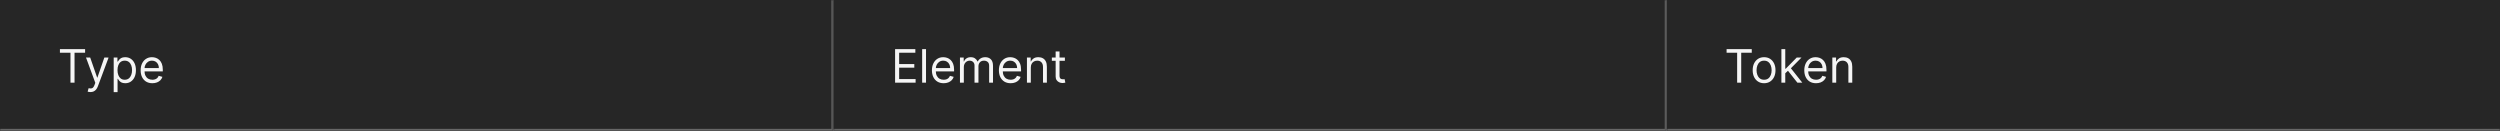 <svg width="1300" height="68" viewBox="0 0 1300 68" fill="none" xmlns="http://www.w3.org/2000/svg">
<rect x="0" y="0" width="1300" height="68" fill="#808080" stroke="none"/>
<mask id="path-1-inside-1_1637_8864" fill="white">
<path d="M0 0H433.333V68H0V0Z"/>
</mask>
<path d="M0 0H433.333V68H0V0Z" fill="#262626"/>
<path d="M433.333 68V69H434.333V68H433.333ZM432.333 0V68H434.333V0H432.333ZM433.333 67H0V69H433.333V67Z" fill="white" fill-opacity="0.3" mask="url(#path-1-inside-1_1637_8864)"/>
<path d="M31.159 27.421V25.546H44.25V27.421H38.761V43H36.648V27.421H31.159ZM47.035 47.875C46.694 47.875 46.39 47.847 46.123 47.79C45.856 47.739 45.671 47.688 45.569 47.636L46.08 45.864C46.813 46.051 47.424 46.045 47.913 45.847C48.401 45.653 48.825 45.068 49.182 44.091L49.557 43.068L44.717 29.909H46.898L50.512 40.341H50.648L54.262 29.909L56.461 29.943L50.887 44.909C50.637 45.574 50.327 46.125 49.958 46.562C49.589 47.006 49.16 47.335 48.671 47.551C48.188 47.767 47.643 47.875 47.035 47.875ZM59.122 47.909V29.909H61.065V31.989H61.304C61.452 31.761 61.656 31.472 61.918 31.119C62.185 30.761 62.565 30.443 63.06 30.165C63.56 29.881 64.236 29.739 65.088 29.739C66.19 29.739 67.162 30.014 68.003 30.565C68.844 31.116 69.5 31.898 69.972 32.909C70.443 33.92 70.679 35.114 70.679 36.489C70.679 37.875 70.443 39.077 69.972 40.094C69.5 41.105 68.847 41.889 68.011 42.446C67.176 42.997 66.213 43.273 65.122 43.273C64.281 43.273 63.608 43.133 63.102 42.855C62.597 42.571 62.207 42.25 61.935 41.892C61.662 41.528 61.452 41.227 61.304 40.989H61.133V47.909H59.122ZM61.099 36.455C61.099 37.443 61.244 38.315 61.534 39.071C61.824 39.821 62.247 40.409 62.804 40.835C63.361 41.256 64.043 41.466 64.849 41.466C65.69 41.466 66.392 41.244 66.954 40.801C67.523 40.352 67.949 39.75 68.233 38.994C68.523 38.233 68.668 37.386 68.668 36.455C68.668 35.534 68.526 34.705 68.242 33.966C67.963 33.222 67.54 32.633 66.972 32.202C66.409 31.764 65.702 31.546 64.849 31.546C64.031 31.546 63.344 31.753 62.787 32.168C62.23 32.577 61.81 33.151 61.526 33.889C61.242 34.622 61.099 35.477 61.099 36.455ZM79.236 43.273C77.974 43.273 76.886 42.994 75.972 42.438C75.062 41.875 74.361 41.091 73.867 40.085C73.378 39.074 73.133 37.898 73.133 36.557C73.133 35.216 73.378 34.034 73.867 33.011C74.361 31.983 75.048 31.182 75.929 30.608C76.815 30.028 77.849 29.739 79.031 29.739C79.713 29.739 80.386 29.852 81.051 30.079C81.716 30.307 82.321 30.676 82.867 31.188C83.412 31.693 83.847 32.364 84.171 33.199C84.494 34.034 84.656 35.062 84.656 36.284V37.136H74.565V35.398H82.611C82.611 34.659 82.463 34 82.168 33.42C81.878 32.841 81.463 32.383 80.923 32.048C80.389 31.713 79.758 31.546 79.031 31.546C78.23 31.546 77.537 31.744 76.952 32.142C76.372 32.534 75.926 33.045 75.614 33.676C75.301 34.307 75.145 34.983 75.145 35.705V36.864C75.145 37.852 75.315 38.69 75.656 39.378C76.003 40.06 76.483 40.58 77.097 40.938C77.71 41.29 78.423 41.466 79.236 41.466C79.764 41.466 80.242 41.392 80.668 41.244C81.099 41.091 81.472 40.864 81.784 40.562C82.097 40.256 82.338 39.875 82.508 39.42L84.452 39.966C84.247 40.625 83.903 41.205 83.421 41.705C82.938 42.199 82.341 42.585 81.631 42.864C80.921 43.136 80.122 43.273 79.236 43.273Z" fill="white" fill-opacity="0.95"/>
<mask id="path-4-inside-2_1637_8864" fill="white">
<path d="M433.333 0H866.667V68H433.333V0Z"/>
</mask>
<path d="M433.333 0H866.667V68H433.333V0Z" fill="#262626"/>
<path d="M866.667 68V69H867.667V68H866.667ZM865.667 0V68H867.667V0H865.667ZM866.667 67H433.333V69H866.667V67Z" fill="white" fill-opacity="0.3" mask="url(#path-4-inside-2_1637_8864)"/>
<path d="M465.447 43V25.546H475.981V27.421H467.561V33.318H475.436V35.193H467.561V41.125H476.117V43H465.447ZM481.529 25.546V43H479.518V25.546H481.529ZM490.702 43.273C489.441 43.273 488.353 42.994 487.438 42.438C486.529 41.875 485.827 41.091 485.333 40.085C484.844 39.074 484.6 37.898 484.6 36.557C484.6 35.216 484.844 34.034 485.333 33.011C485.827 31.983 486.514 31.182 487.395 30.608C488.281 30.028 489.316 29.739 490.497 29.739C491.179 29.739 491.853 29.852 492.517 30.079C493.182 30.307 493.787 30.676 494.333 31.188C494.878 31.693 495.313 32.364 495.637 33.199C495.96 34.034 496.122 35.062 496.122 36.284V37.136H486.031V35.398H494.077C494.077 34.659 493.929 34 493.634 33.42C493.344 32.841 492.929 32.383 492.389 32.048C491.855 31.713 491.225 31.546 490.497 31.546C489.696 31.546 489.003 31.744 488.418 32.142C487.838 32.534 487.392 33.045 487.08 33.676C486.767 34.307 486.611 34.983 486.611 35.705V36.864C486.611 37.852 486.781 38.69 487.122 39.378C487.469 40.06 487.949 40.58 488.563 40.938C489.176 41.29 489.889 41.466 490.702 41.466C491.23 41.466 491.708 41.392 492.134 41.244C492.566 41.091 492.938 40.864 493.25 40.562C493.563 40.256 493.804 39.875 493.975 39.42L495.918 39.966C495.713 40.625 495.37 41.205 494.887 41.705C494.404 42.199 493.807 42.585 493.097 42.864C492.387 43.136 491.588 43.273 490.702 43.273ZM499.182 43V29.909H501.125V31.954H501.296C501.568 31.256 502.009 30.713 502.617 30.327C503.225 29.935 503.955 29.739 504.807 29.739C505.671 29.739 506.389 29.935 506.963 30.327C507.543 30.713 507.995 31.256 508.318 31.954H508.455C508.79 31.278 509.293 30.741 509.963 30.344C510.634 29.94 511.438 29.739 512.375 29.739C513.546 29.739 514.503 30.105 515.247 30.838C515.992 31.565 516.364 32.699 516.364 34.239V43H514.353V34.239C514.353 33.273 514.088 32.582 513.56 32.168C513.031 31.753 512.409 31.546 511.693 31.546C510.773 31.546 510.06 31.824 509.554 32.381C509.049 32.932 508.796 33.631 508.796 34.477V43H506.75V34.034C506.75 33.29 506.509 32.69 506.026 32.236C505.543 31.776 504.921 31.546 504.159 31.546C503.637 31.546 503.148 31.685 502.693 31.963C502.245 32.242 501.881 32.628 501.603 33.122C501.33 33.611 501.193 34.176 501.193 34.818V43H499.182ZM525.53 43.273C524.269 43.273 523.181 42.994 522.266 42.438C521.357 41.875 520.655 41.091 520.161 40.085C519.672 39.074 519.428 37.898 519.428 36.557C519.428 35.216 519.672 34.034 520.161 33.011C520.655 31.983 521.343 31.182 522.223 30.608C523.11 30.028 524.144 29.739 525.326 29.739C526.007 29.739 526.681 29.852 527.345 30.079C528.01 30.307 528.615 30.676 529.161 31.188C529.706 31.693 530.141 32.364 530.465 33.199C530.789 34.034 530.951 35.062 530.951 36.284V37.136H520.86V35.398H528.905C528.905 34.659 528.757 34 528.462 33.42C528.172 32.841 527.757 32.383 527.218 32.048C526.683 31.713 526.053 31.546 525.326 31.546C524.524 31.546 523.831 31.744 523.246 32.142C522.666 32.534 522.22 33.045 521.908 33.676C521.595 34.307 521.439 34.983 521.439 35.705V36.864C521.439 37.852 521.61 38.69 521.951 39.378C522.297 40.06 522.777 40.58 523.391 40.938C524.005 41.29 524.718 41.466 525.53 41.466C526.058 41.466 526.536 41.392 526.962 41.244C527.394 41.091 527.766 40.864 528.078 40.562C528.391 40.256 528.632 39.875 528.803 39.42L530.746 39.966C530.541 40.625 530.198 41.205 529.715 41.705C529.232 42.199 528.635 42.585 527.925 42.864C527.215 43.136 526.416 43.273 525.53 43.273ZM536.022 35.125V43H534.01V29.909H535.953V31.954H536.124C536.431 31.29 536.897 30.756 537.522 30.352C538.147 29.943 538.953 29.739 539.942 29.739C540.828 29.739 541.604 29.921 542.269 30.284C542.933 30.642 543.451 31.188 543.82 31.921C544.189 32.648 544.374 33.568 544.374 34.682V43H542.362V34.818C542.362 33.79 542.095 32.989 541.561 32.415C541.027 31.835 540.294 31.546 539.362 31.546C538.72 31.546 538.147 31.685 537.641 31.963C537.141 32.242 536.746 32.648 536.456 33.182C536.166 33.716 536.022 34.364 536.022 35.125ZM553.742 29.909V31.614H546.958V29.909H553.742ZM548.936 26.773H550.947V39.25C550.947 39.818 551.029 40.244 551.194 40.528C551.365 40.807 551.581 40.994 551.842 41.091C552.109 41.182 552.39 41.227 552.686 41.227C552.907 41.227 553.089 41.216 553.231 41.193C553.373 41.165 553.487 41.142 553.572 41.125L553.981 42.932C553.845 42.983 553.654 43.034 553.41 43.085C553.166 43.142 552.856 43.17 552.481 43.17C551.913 43.17 551.356 43.048 550.811 42.804C550.271 42.56 549.822 42.188 549.464 41.688C549.112 41.188 548.936 40.557 548.936 39.795V26.773Z" fill="white" fill-opacity="0.95"/>
<mask id="path-7-inside-3_1637_8864" fill="white">
<path d="M866.667 0H1300V68H866.667V0Z"/>
</mask>
<path d="M866.667 0H1300V68H866.667V0Z" fill="#262626"/>
<path d="M1300 67H866.667V69H1300V67Z" fill="white" fill-opacity="0.3" mask="url(#path-7-inside-3_1637_8864)"/>
<path d="M897.826 27.421V25.546H910.917V27.421H905.428V43H903.314V27.421H897.826ZM917.326 43.273C916.144 43.273 915.107 42.992 914.215 42.429C913.329 41.867 912.635 41.08 912.135 40.068C911.641 39.057 911.394 37.875 911.394 36.523C911.394 35.159 911.641 33.969 912.135 32.952C912.635 31.935 913.329 31.145 914.215 30.582C915.107 30.02 916.144 29.739 917.326 29.739C918.508 29.739 919.542 30.02 920.428 30.582C921.32 31.145 922.013 31.935 922.508 32.952C923.008 33.969 923.258 35.159 923.258 36.523C923.258 37.875 923.008 39.057 922.508 40.068C922.013 41.08 921.32 41.867 920.428 42.429C919.542 42.992 918.508 43.273 917.326 43.273ZM917.326 41.466C918.223 41.466 918.962 41.236 919.542 40.776C920.121 40.315 920.55 39.71 920.829 38.96C921.107 38.21 921.246 37.398 921.246 36.523C921.246 35.648 921.107 34.832 920.829 34.077C920.55 33.321 920.121 32.71 919.542 32.244C918.962 31.778 918.223 31.546 917.326 31.546C916.428 31.546 915.689 31.778 915.11 32.244C914.53 32.71 914.101 33.321 913.823 34.077C913.544 34.832 913.405 35.648 913.405 36.523C913.405 37.398 913.544 38.21 913.823 38.96C914.101 39.71 914.53 40.315 915.11 40.776C915.689 41.236 916.428 41.466 917.326 41.466ZM928.203 38.227L928.169 35.739H928.578L934.305 29.909H936.794L930.691 36.08H930.521L928.203 38.227ZM926.328 43V25.546H928.339V43H926.328ZM934.646 43L929.532 36.523L930.964 35.125L937.203 43H934.646ZM944.332 43.273C943.071 43.273 941.983 42.994 941.068 42.438C940.159 41.875 939.457 41.091 938.963 40.085C938.474 39.074 938.23 37.898 938.23 36.557C938.23 35.216 938.474 34.034 938.963 33.011C939.457 31.983 940.145 31.182 941.025 30.608C941.912 30.028 942.946 29.739 944.128 29.739C944.809 29.739 945.483 29.852 946.147 30.079C946.812 30.307 947.417 30.676 947.963 31.188C948.508 31.693 948.943 32.364 949.267 33.199C949.591 34.034 949.753 35.062 949.753 36.284V37.136H939.662V35.398H947.707C947.707 34.659 947.559 34 947.264 33.42C946.974 32.841 946.559 32.383 946.02 32.048C945.486 31.713 944.855 31.546 944.128 31.546C943.326 31.546 942.633 31.744 942.048 32.142C941.468 32.534 941.022 33.045 940.71 33.676C940.397 34.307 940.241 34.983 940.241 35.705V36.864C940.241 37.852 940.412 38.69 940.753 39.378C941.099 40.06 941.579 40.58 942.193 40.938C942.807 41.29 943.52 41.466 944.332 41.466C944.861 41.466 945.338 41.392 945.764 41.244C946.196 41.091 946.568 40.864 946.88 40.562C947.193 40.256 947.434 39.875 947.605 39.42L949.548 39.966C949.343 40.625 949 41.205 948.517 41.705C948.034 42.199 947.437 42.585 946.727 42.864C946.017 43.136 945.218 43.273 944.332 43.273ZM954.824 35.125V43H952.812V29.909H954.755V31.954H954.926C955.233 31.29 955.699 30.756 956.324 30.352C956.949 29.943 957.755 29.739 958.744 29.739C959.63 29.739 960.406 29.921 961.071 30.284C961.736 30.642 962.253 31.188 962.622 31.921C962.991 32.648 963.176 33.568 963.176 34.682V43H961.164V34.818C961.164 33.79 960.897 32.989 960.363 32.415C959.829 31.835 959.096 31.546 958.164 31.546C957.522 31.546 956.949 31.685 956.443 31.963C955.943 32.242 955.548 32.648 955.258 33.182C954.968 33.716 954.824 34.364 954.824 35.125Z" fill="white" fill-opacity="0.95"/>
</svg>
